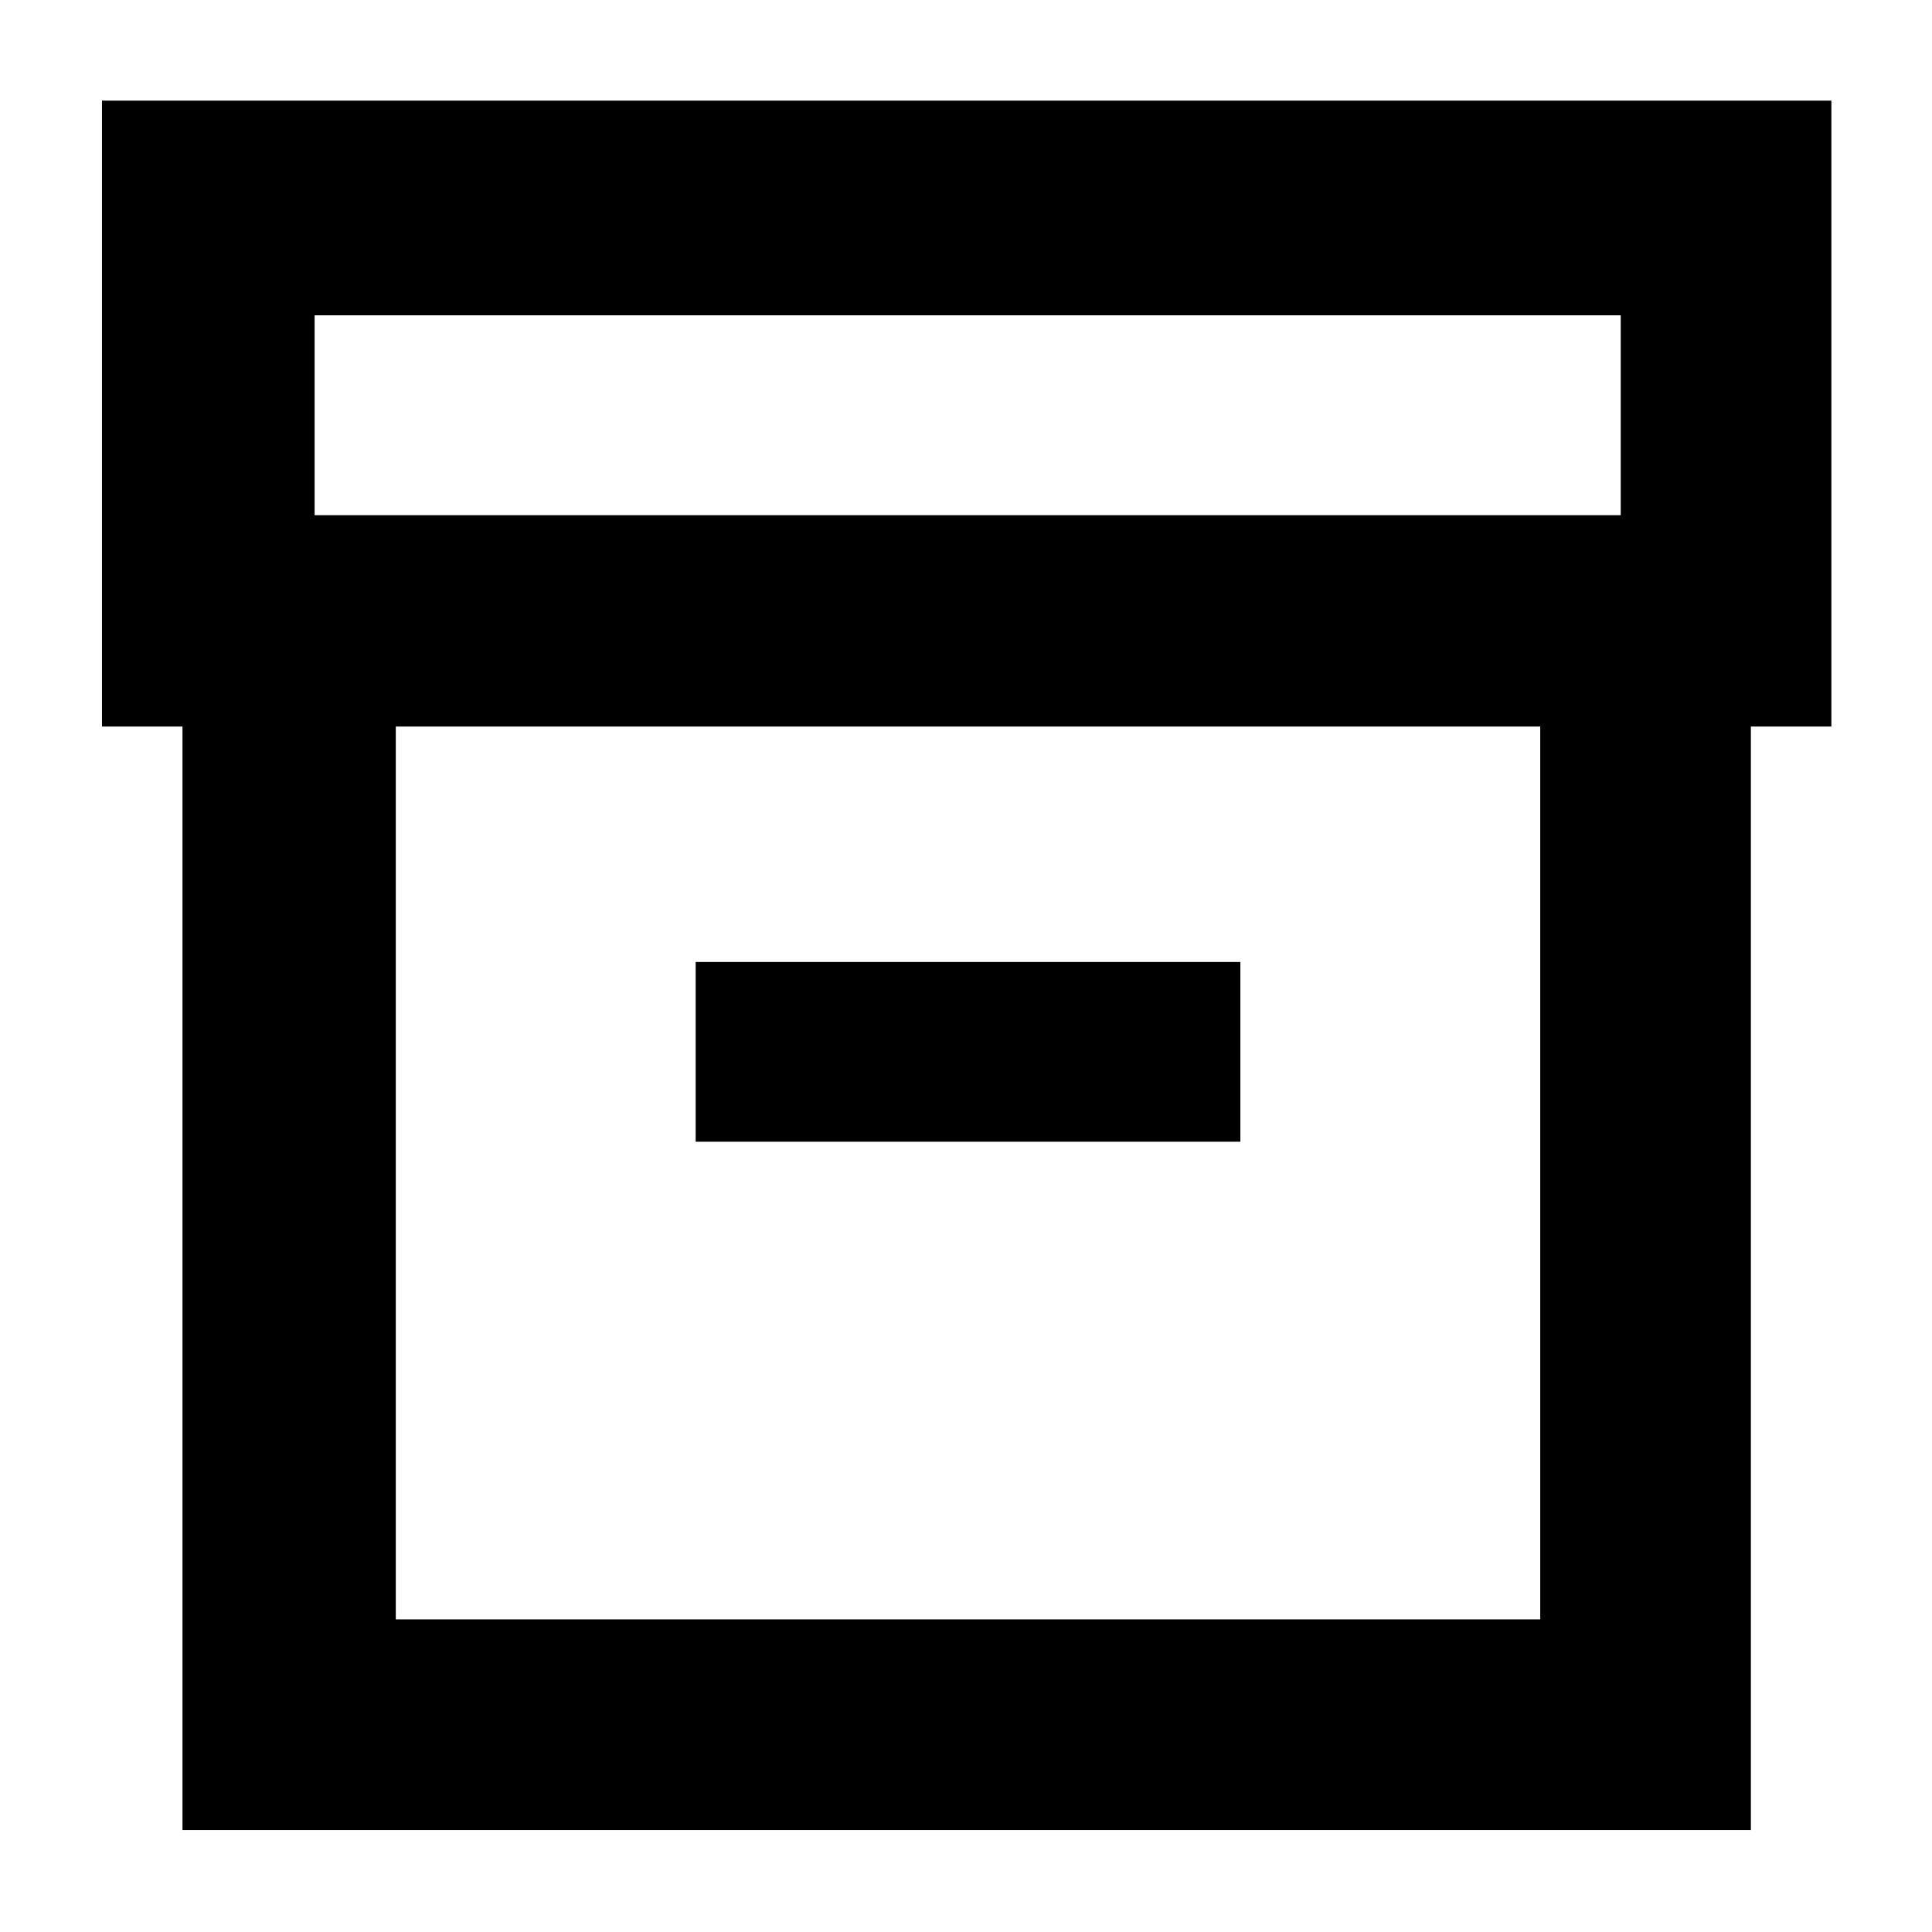 <svg xmlns="http://www.w3.org/2000/svg" height="40" viewBox="0 -960 960 960" width="40"><path d="M90.67-50.67V-599h-40v-311H910v311h-40v548.33H90.67Zm106-104.66h568.66V-599H196.67v443.67ZM156.33-704h649v-99.33h-649V-704Zm189.34 311.33h270.66V-482H345.67v89.33ZM481-377.33Z"/></svg>